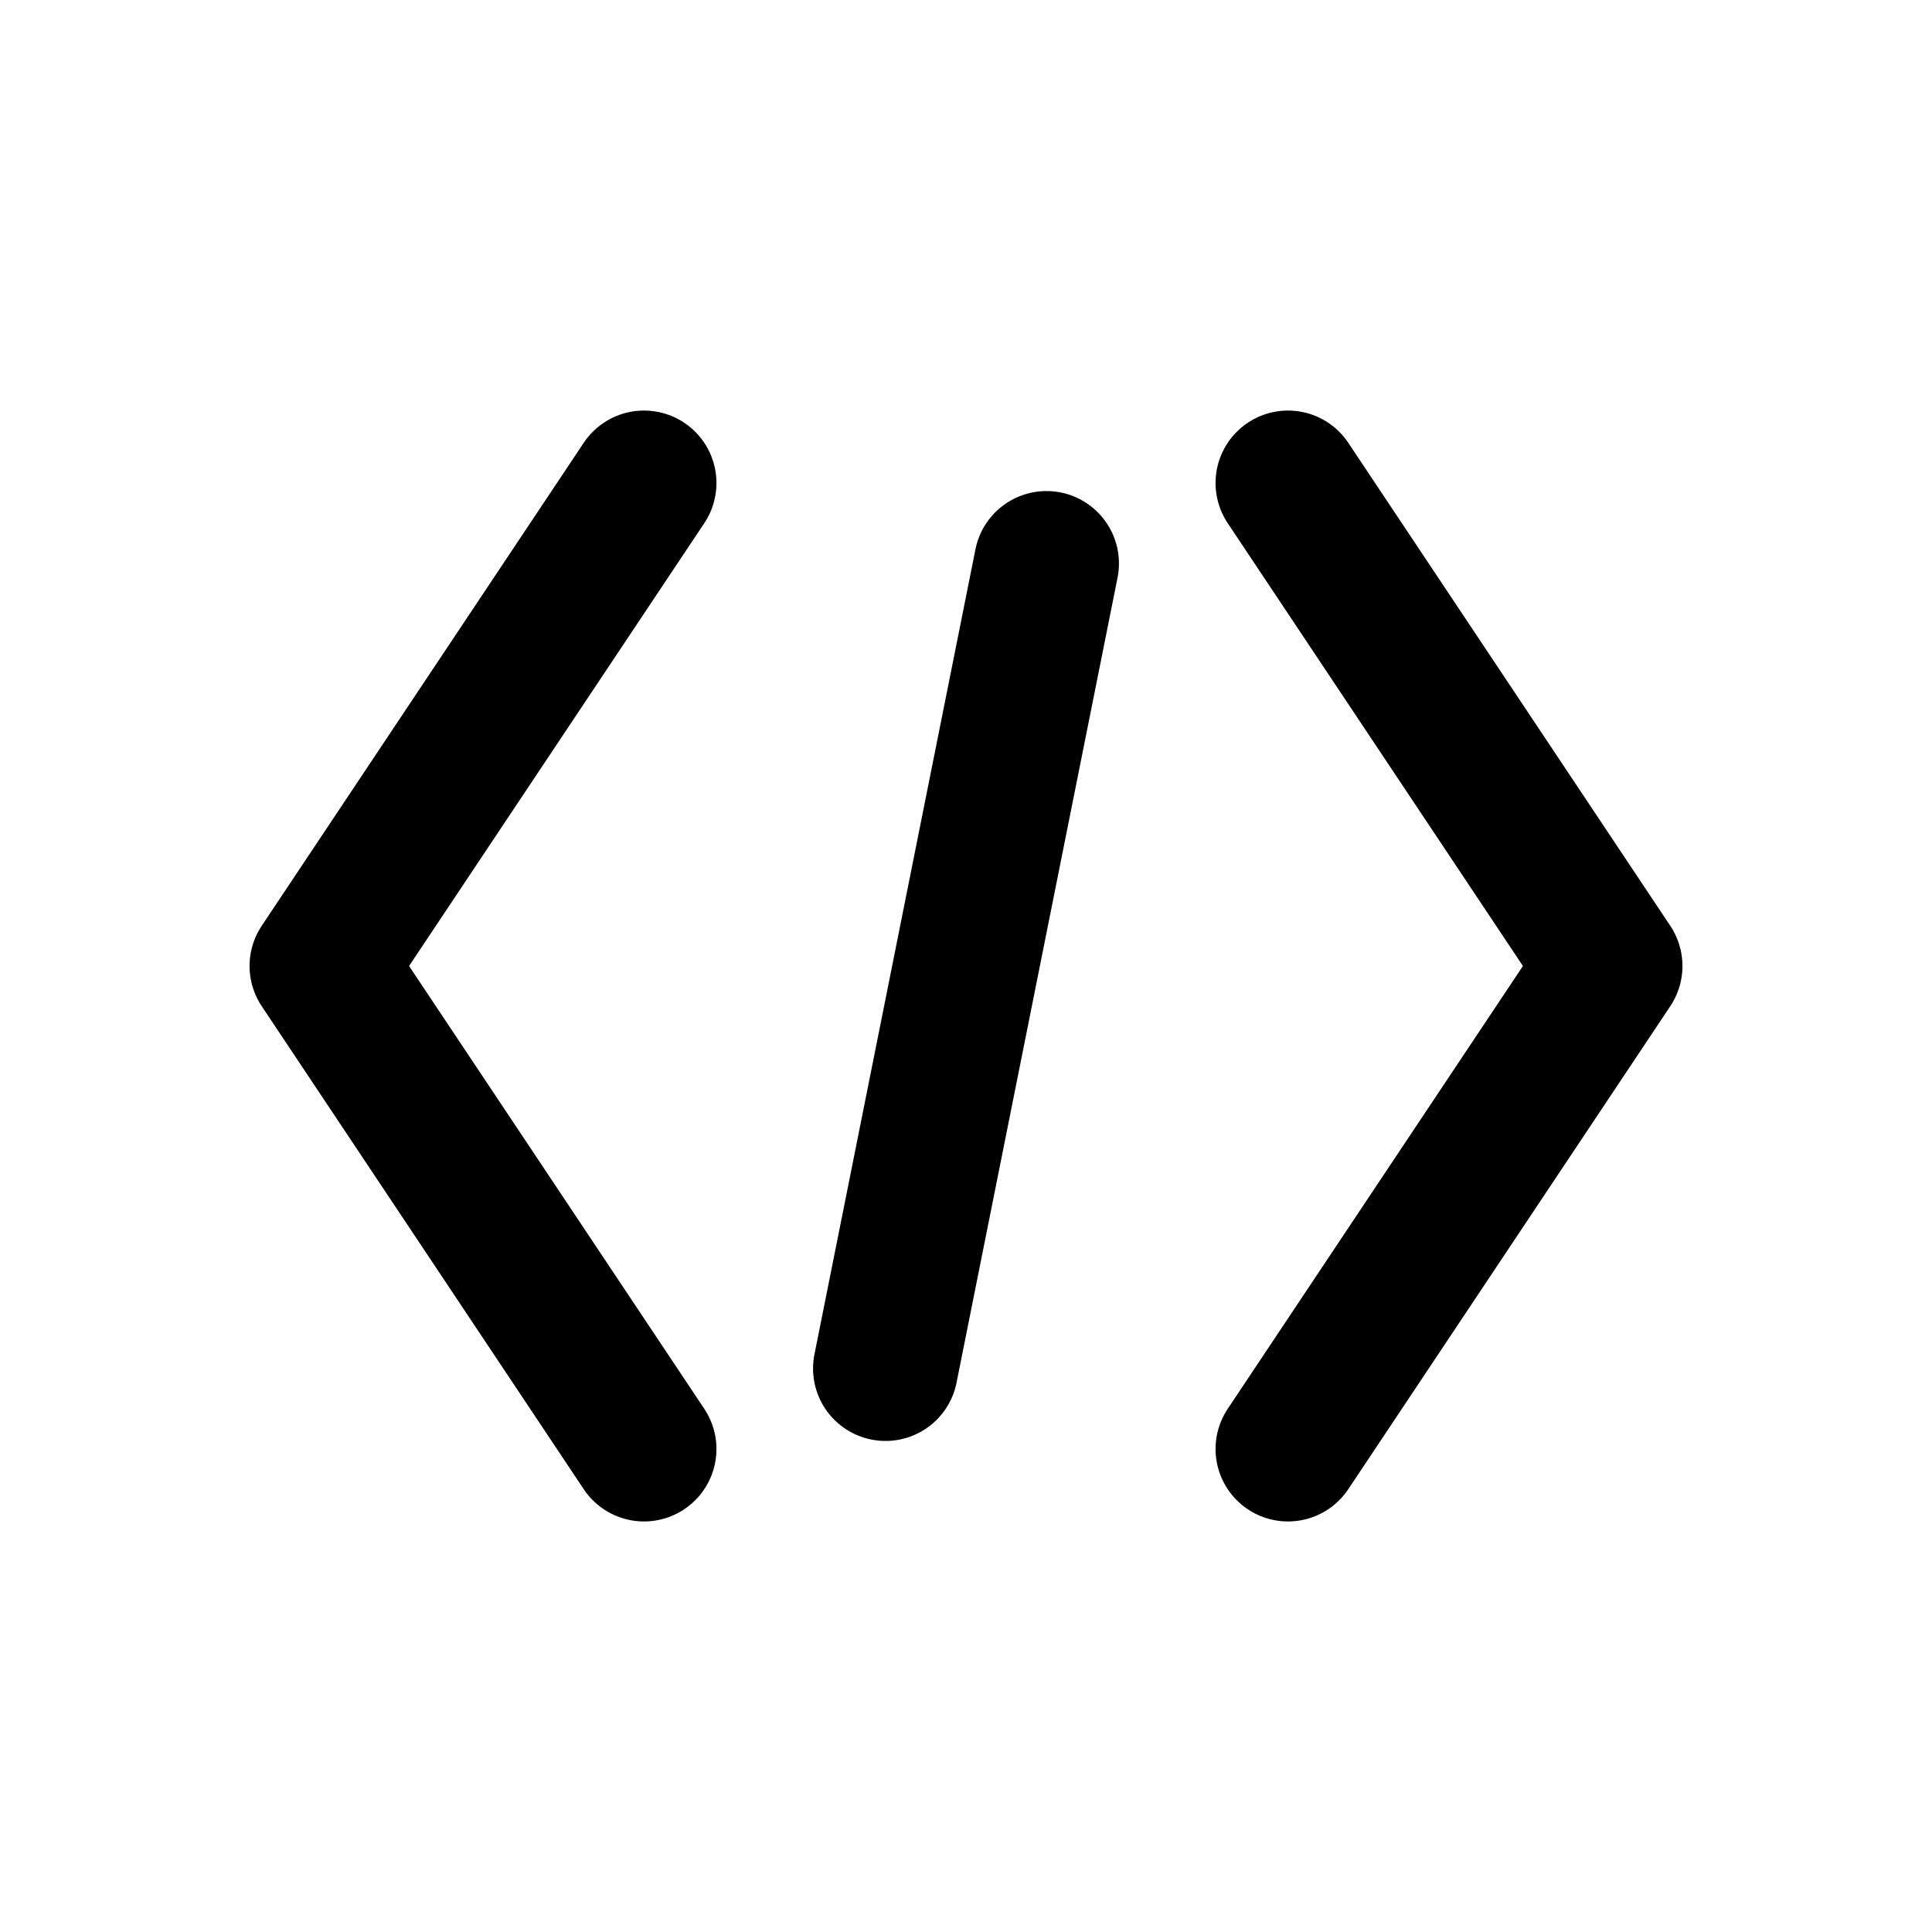 <?xml version="1.0" encoding="UTF-8"?>
<svg xmlns="http://www.w3.org/2000/svg" width="24" height="24" viewBox="0 0 24 24" fill="none" stroke="currentColor" stroke-width="1.8" stroke-linecap="round" stroke-linejoin="round" aria-label="Developer icon - angle brackets">
  <path d="M8 6L4 12l4 6"/>
  <path d="M16 6l4 6-4 6"/>
  <path d="M13 7l-2 10"/>
</svg>
